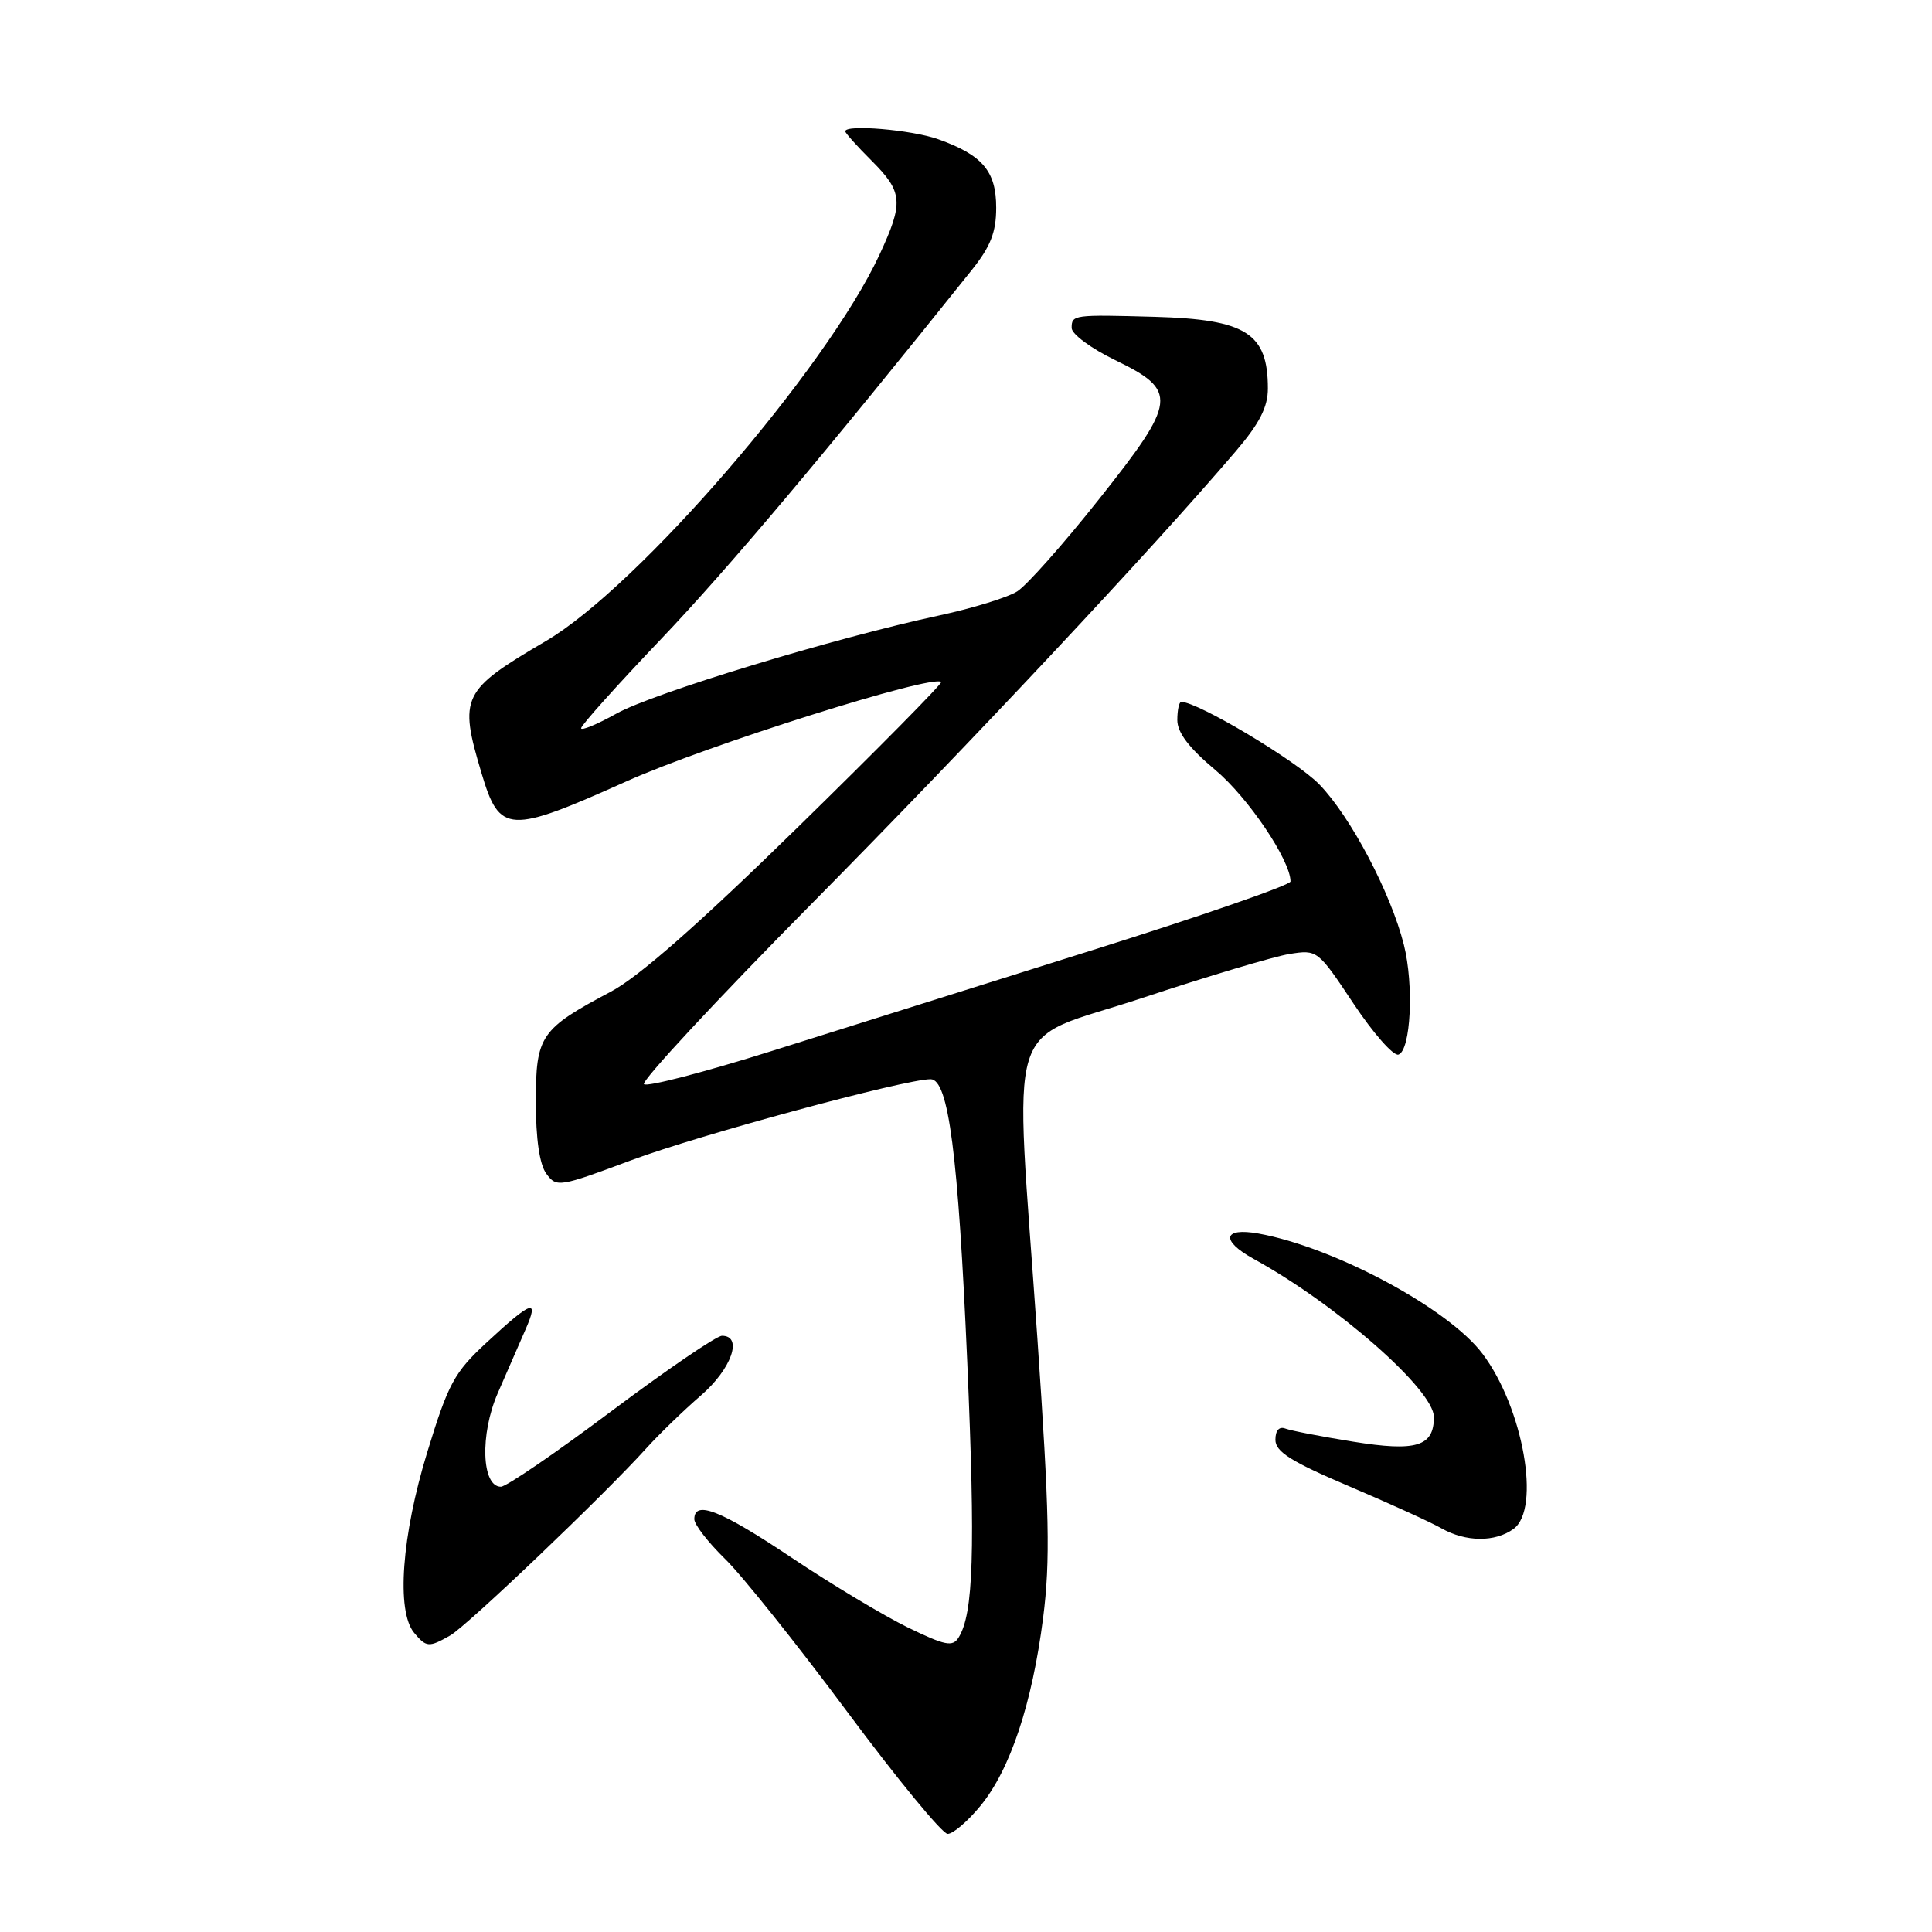 <?xml version="1.0" encoding="UTF-8" standalone="no"?>
<!DOCTYPE svg PUBLIC "-//W3C//DTD SVG 1.1//EN" "http://www.w3.org/Graphics/SVG/1.1/DTD/svg11.dtd" >
<svg xmlns="http://www.w3.org/2000/svg" xmlns:xlink="http://www.w3.org/1999/xlink" version="1.1" viewBox="0 0 256 256">
 <g >
 <path fill="currentColor"
d=" M 129.90 239.30 C 133.85 234.51 136.76 225.77 138.22 214.36 C 139.18 206.78 139.05 200.45 137.46 177.36 C 134.42 133.19 132.82 138.39 151.31 132.25 C 160.00 129.37 168.80 126.74 170.85 126.41 C 174.56 125.82 174.61 125.86 179.34 132.97 C 181.96 136.91 184.64 139.95 185.30 139.74 C 186.94 139.20 187.37 130.53 186.02 125.18 C 184.29 118.31 178.96 108.20 174.82 103.94 C 171.79 100.81 158.72 93.00 156.52 93.00 C 156.24 93.00 156.00 94.08 156.00 95.41 C 156.00 97.07 157.55 99.11 161.05 102.04 C 165.38 105.67 171.00 114.00 171.00 116.80 C 171.00 117.27 159.19 121.37 144.75 125.90 C 130.31 130.44 111.20 136.45 102.27 139.26 C 93.34 142.07 85.72 144.05 85.33 143.66 C 84.93 143.27 94.95 132.49 107.58 119.72 C 128.42 98.65 152.71 72.73 163.75 59.79 C 166.90 56.10 168.00 53.94 168.00 51.48 C 168.00 44.14 165.12 42.32 153.00 41.98 C 142.22 41.68 142.00 41.71 142.00 43.46 C 142.00 44.27 144.59 46.18 147.75 47.71 C 156.14 51.78 155.99 53.10 145.58 66.20 C 140.91 72.09 136.05 77.56 134.79 78.36 C 133.53 79.16 128.90 80.59 124.50 81.54 C 110.53 84.54 86.56 91.83 81.69 94.55 C 79.11 95.99 77.00 96.86 77.00 96.49 C 77.00 96.11 81.78 90.78 87.62 84.65 C 96.48 75.35 109.44 59.96 128.75 35.80 C 131.26 32.66 132.00 30.77 132.00 27.52 C 132.00 22.68 130.19 20.55 124.32 18.45 C 120.83 17.20 112.00 16.45 112.00 17.40 C 112.00 17.62 113.57 19.38 115.50 21.30 C 119.65 25.45 119.76 26.82 116.52 33.79 C 109.49 48.88 84.52 77.79 72.35 84.93 C 61.16 91.50 60.77 92.30 63.82 102.50 C 66.20 110.48 67.40 110.54 83.06 103.51 C 93.64 98.76 123.63 89.30 124.71 90.37 C 124.89 90.56 116.35 99.21 105.73 109.60 C 92.65 122.40 84.66 129.43 80.96 131.39 C 71.59 136.36 71.00 137.22 71.00 145.98 C 71.00 150.92 71.49 154.29 72.39 155.52 C 73.74 157.36 74.08 157.31 83.64 153.74 C 92.61 150.39 119.90 143.00 123.31 143.00 C 125.69 143.00 126.97 152.94 128.17 180.54 C 129.25 205.63 128.99 213.82 127.02 216.98 C 126.23 218.25 125.25 218.05 120.30 215.65 C 117.11 214.09 110.19 209.94 104.91 206.41 C 95.50 200.11 92.00 198.73 92.00 201.30 C 92.00 202.01 93.83 204.37 96.06 206.55 C 98.30 208.72 105.56 217.81 112.21 226.75 C 118.85 235.69 124.86 243.00 125.57 243.00 C 126.28 243.00 128.23 241.34 129.90 239.30 Z  M 59.65 216.71 C 61.85 215.47 80.06 198.09 85.61 191.94 C 87.32 190.05 90.58 186.89 92.86 184.92 C 96.92 181.42 98.49 177.00 95.67 177.00 C 94.94 177.00 88.34 181.50 81.00 187.00 C 73.66 192.50 67.08 197.00 66.37 197.00 C 63.81 197.00 63.58 190.06 65.95 184.61 C 67.17 181.80 68.84 177.99 69.64 176.15 C 71.47 171.98 70.50 172.31 64.47 177.90 C 60.19 181.86 59.40 183.32 56.62 192.40 C 53.22 203.48 52.49 213.48 54.87 216.35 C 56.49 218.29 56.82 218.32 59.65 216.71 Z  M 200.56 202.58 C 204.20 199.92 201.82 186.52 196.44 179.38 C 191.92 173.37 176.80 165.26 166.75 163.45 C 162.05 162.61 161.71 164.38 166.10 166.80 C 177.10 172.84 190.00 184.16 190.00 187.77 C 190.00 191.67 187.67 192.38 179.30 191.03 C 175.08 190.35 171.04 189.57 170.31 189.29 C 169.50 188.98 169.00 189.54 169.00 190.78 C 169.00 192.36 171.06 193.66 178.75 196.93 C 184.11 199.21 189.62 201.72 191.00 202.51 C 194.23 204.34 198.11 204.37 200.56 202.58 Z "/>
</g>
</svg>